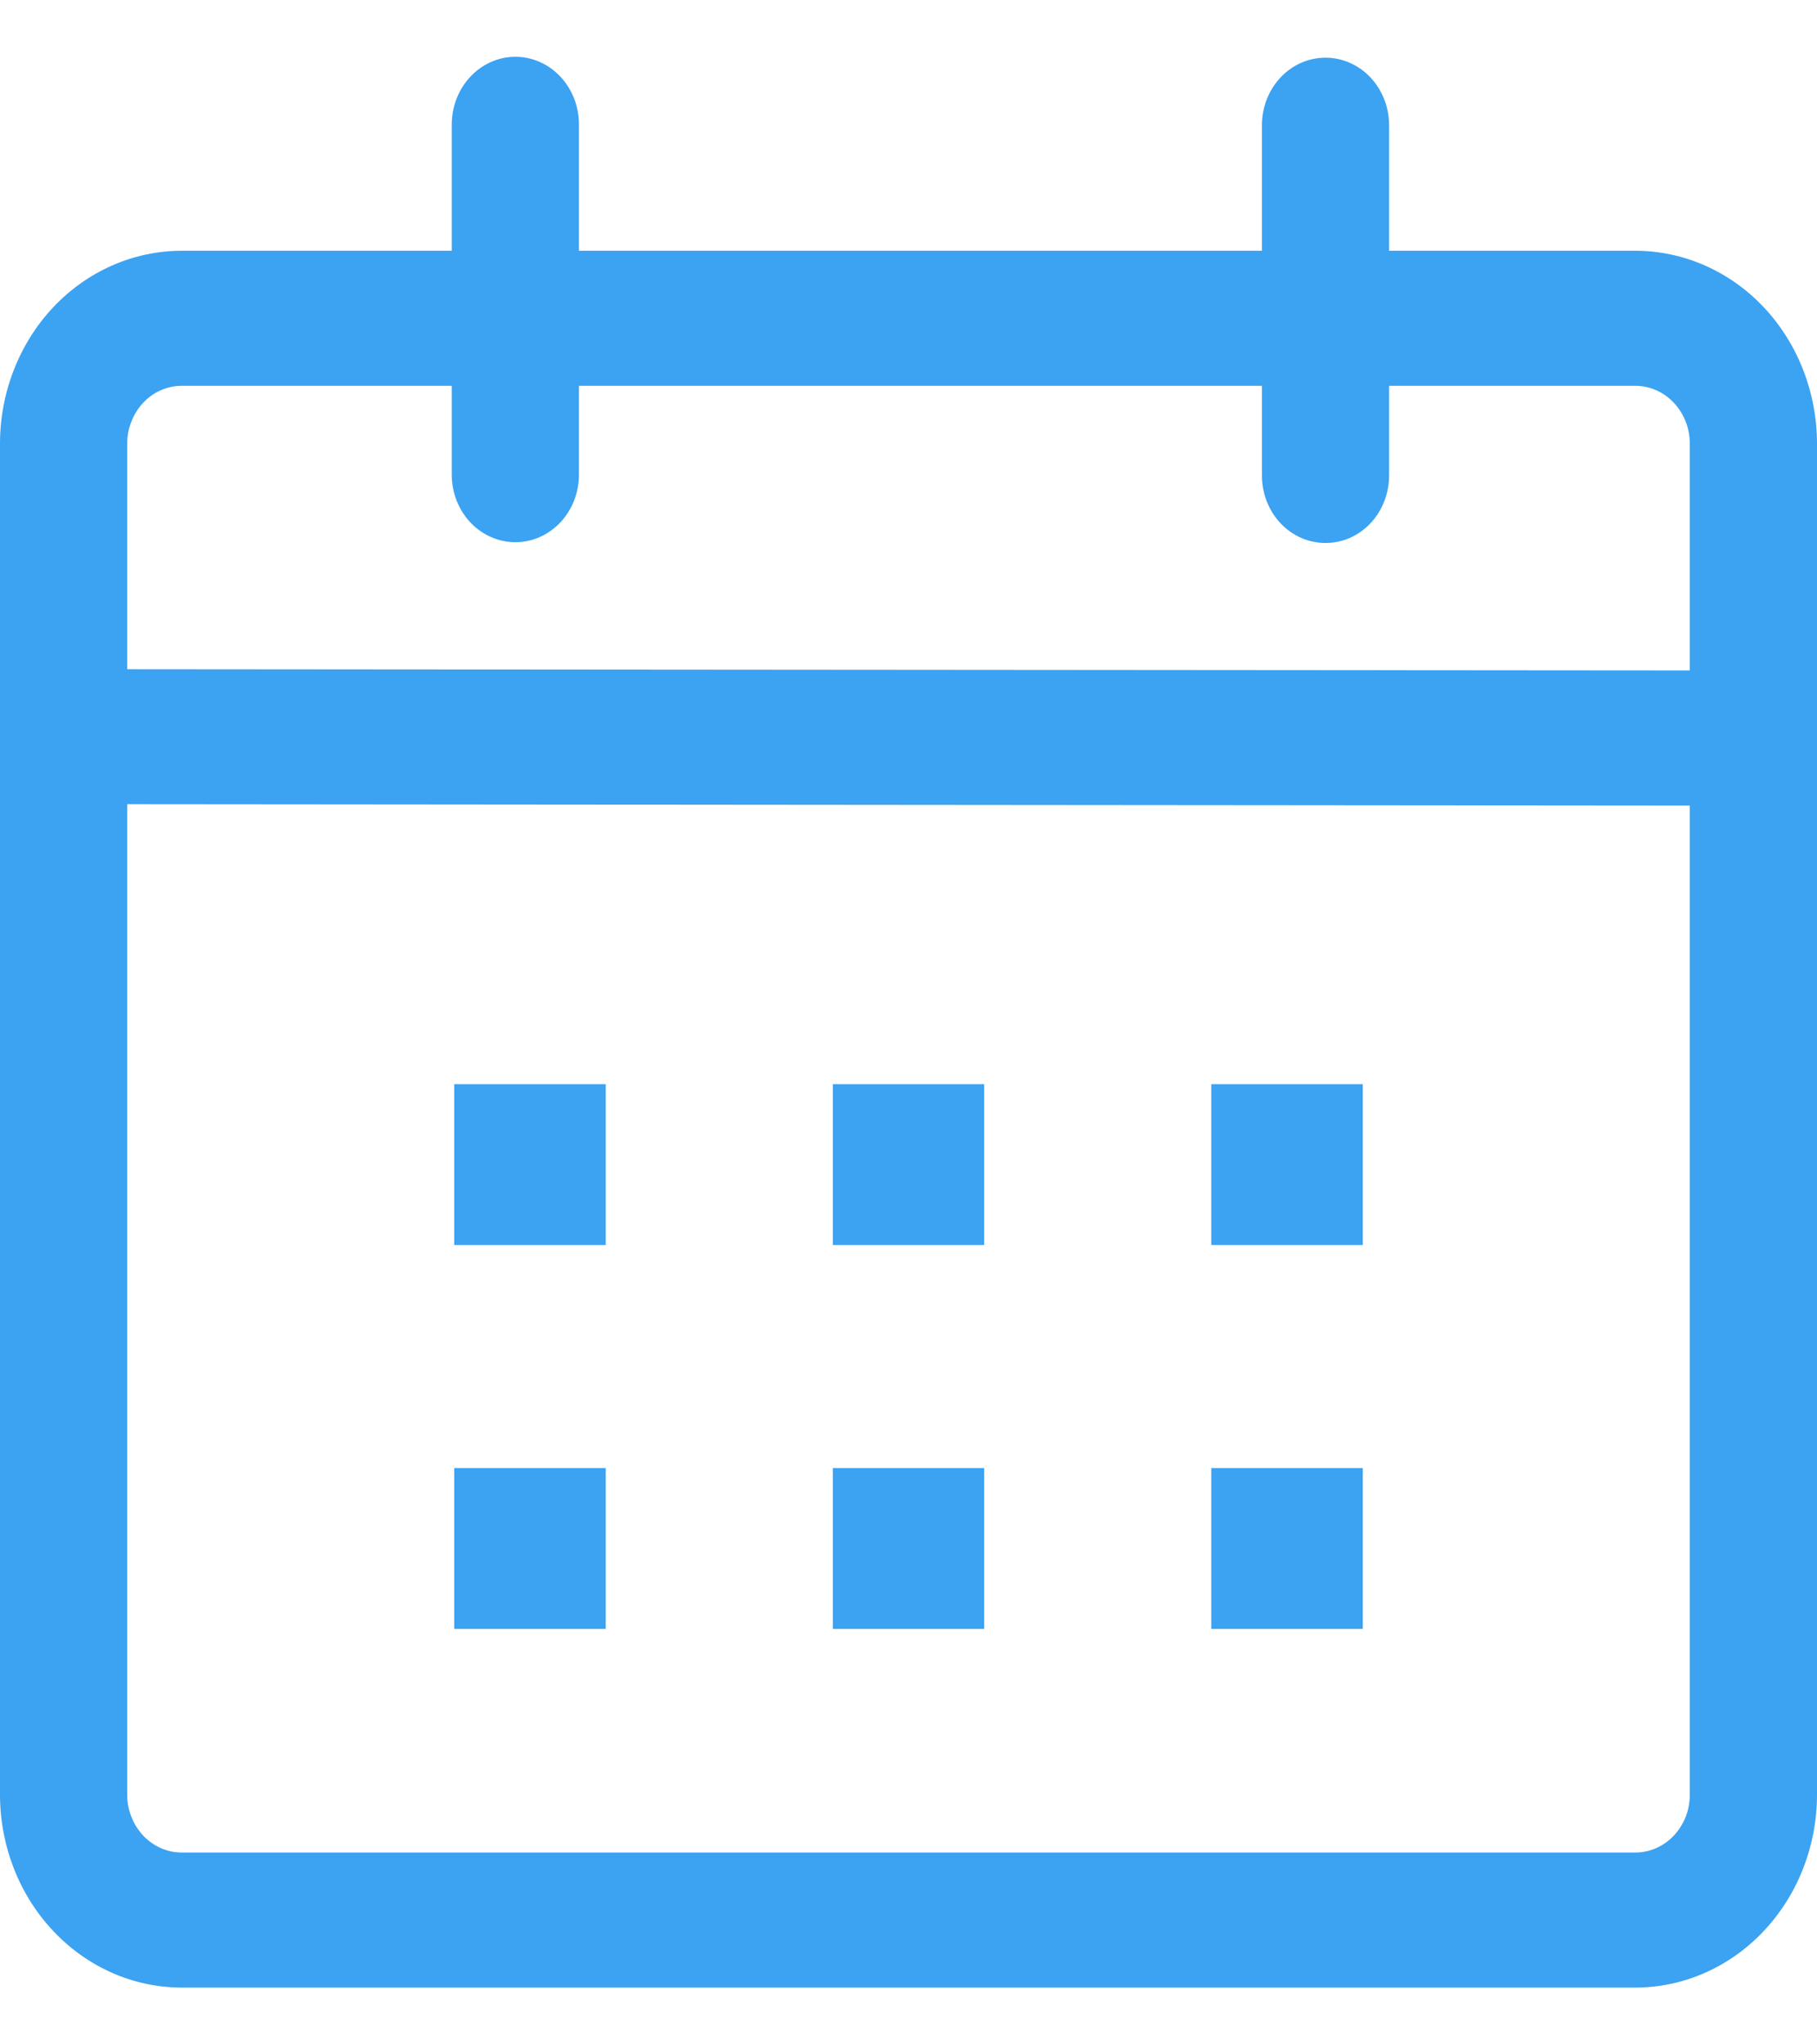 <svg fill="none" height="18" viewBox="0 0 16 18" width="16" xmlns="http://www.w3.org/2000/svg">
    <g clip-path="url(#clip0_84_13846)">
        <path
            d="M4.538 0.5C4.687 0.5 4.829 0.563 4.934 0.674C5.039 0.786 5.098 0.937 5.098 1.095V2.208H11.112V1.103C11.112 0.945 11.171 0.794 11.276 0.682C11.381 0.57 11.524 0.508 11.672 0.508C11.82 0.508 11.963 0.57 12.068 0.682C12.173 0.794 12.232 0.945 12.232 1.103V2.208H14.4C14.824 2.208 15.231 2.387 15.531 2.705C15.831 3.024 16 3.456 16 3.907V15.801C16 16.252 15.831 16.684 15.531 17.002C15.231 17.321 14.824 17.5 14.4 17.5H1.6C1.176 17.5 0.769 17.321 0.469 17.002C0.169 16.684 0 16.252 0 15.801L0 3.907C0 3.456 0.169 3.024 0.469 2.705C0.769 2.387 1.176 2.208 1.6 2.208H3.978V1.094C3.979 0.936 4.038 0.785 4.143 0.674C4.248 0.563 4.39 0.5 4.538 0.5V0.5ZM1.12 7.081V15.801C1.12 15.868 1.132 15.934 1.157 15.996C1.181 16.058 1.216 16.114 1.261 16.162C1.305 16.209 1.358 16.246 1.416 16.272C1.475 16.298 1.537 16.311 1.6 16.311H14.4C14.463 16.311 14.525 16.298 14.584 16.272C14.642 16.246 14.695 16.209 14.739 16.162C14.784 16.114 14.819 16.058 14.844 15.996C14.868 15.934 14.88 15.868 14.88 15.801V7.093L1.12 7.081ZM5.334 12.926V14.342H4V12.926H5.334ZM8.666 12.926V14.342H7.334V12.926H8.666ZM12 12.926V14.342H10.666V12.926H12ZM5.334 9.546V10.962H4V9.546H5.334ZM8.666 9.546V10.962H7.334V9.546H8.666ZM12 9.546V10.962H10.666V9.546H12ZM3.978 3.397H1.6C1.537 3.397 1.475 3.41 1.416 3.436C1.358 3.461 1.305 3.499 1.261 3.546C1.216 3.594 1.181 3.65 1.157 3.712C1.132 3.774 1.12 3.84 1.12 3.907V5.892L14.88 5.903V3.907C14.88 3.84 14.868 3.774 14.844 3.712C14.819 3.65 14.784 3.594 14.739 3.546C14.695 3.499 14.642 3.461 14.584 3.436C14.525 3.41 14.463 3.397 14.4 3.397H12.232V4.186C12.232 4.344 12.173 4.496 12.068 4.607C11.963 4.719 11.82 4.781 11.672 4.781C11.524 4.781 11.381 4.719 11.276 4.607C11.171 4.496 11.112 4.344 11.112 4.186V3.397H5.098V4.179C5.098 4.337 5.039 4.488 4.934 4.6C4.829 4.711 4.687 4.774 4.538 4.774C4.39 4.774 4.247 4.711 4.142 4.6C4.037 4.488 3.978 4.337 3.978 4.179V3.397Z"
            fill="#3CA2F2" />
    </g>
    <defs>
        <clipPath id="clip0_84_13846">
            <rect fill="white" height="17" transform="translate(0 0.5)" width="16" />
        </clipPath>
    </defs>
</svg>
